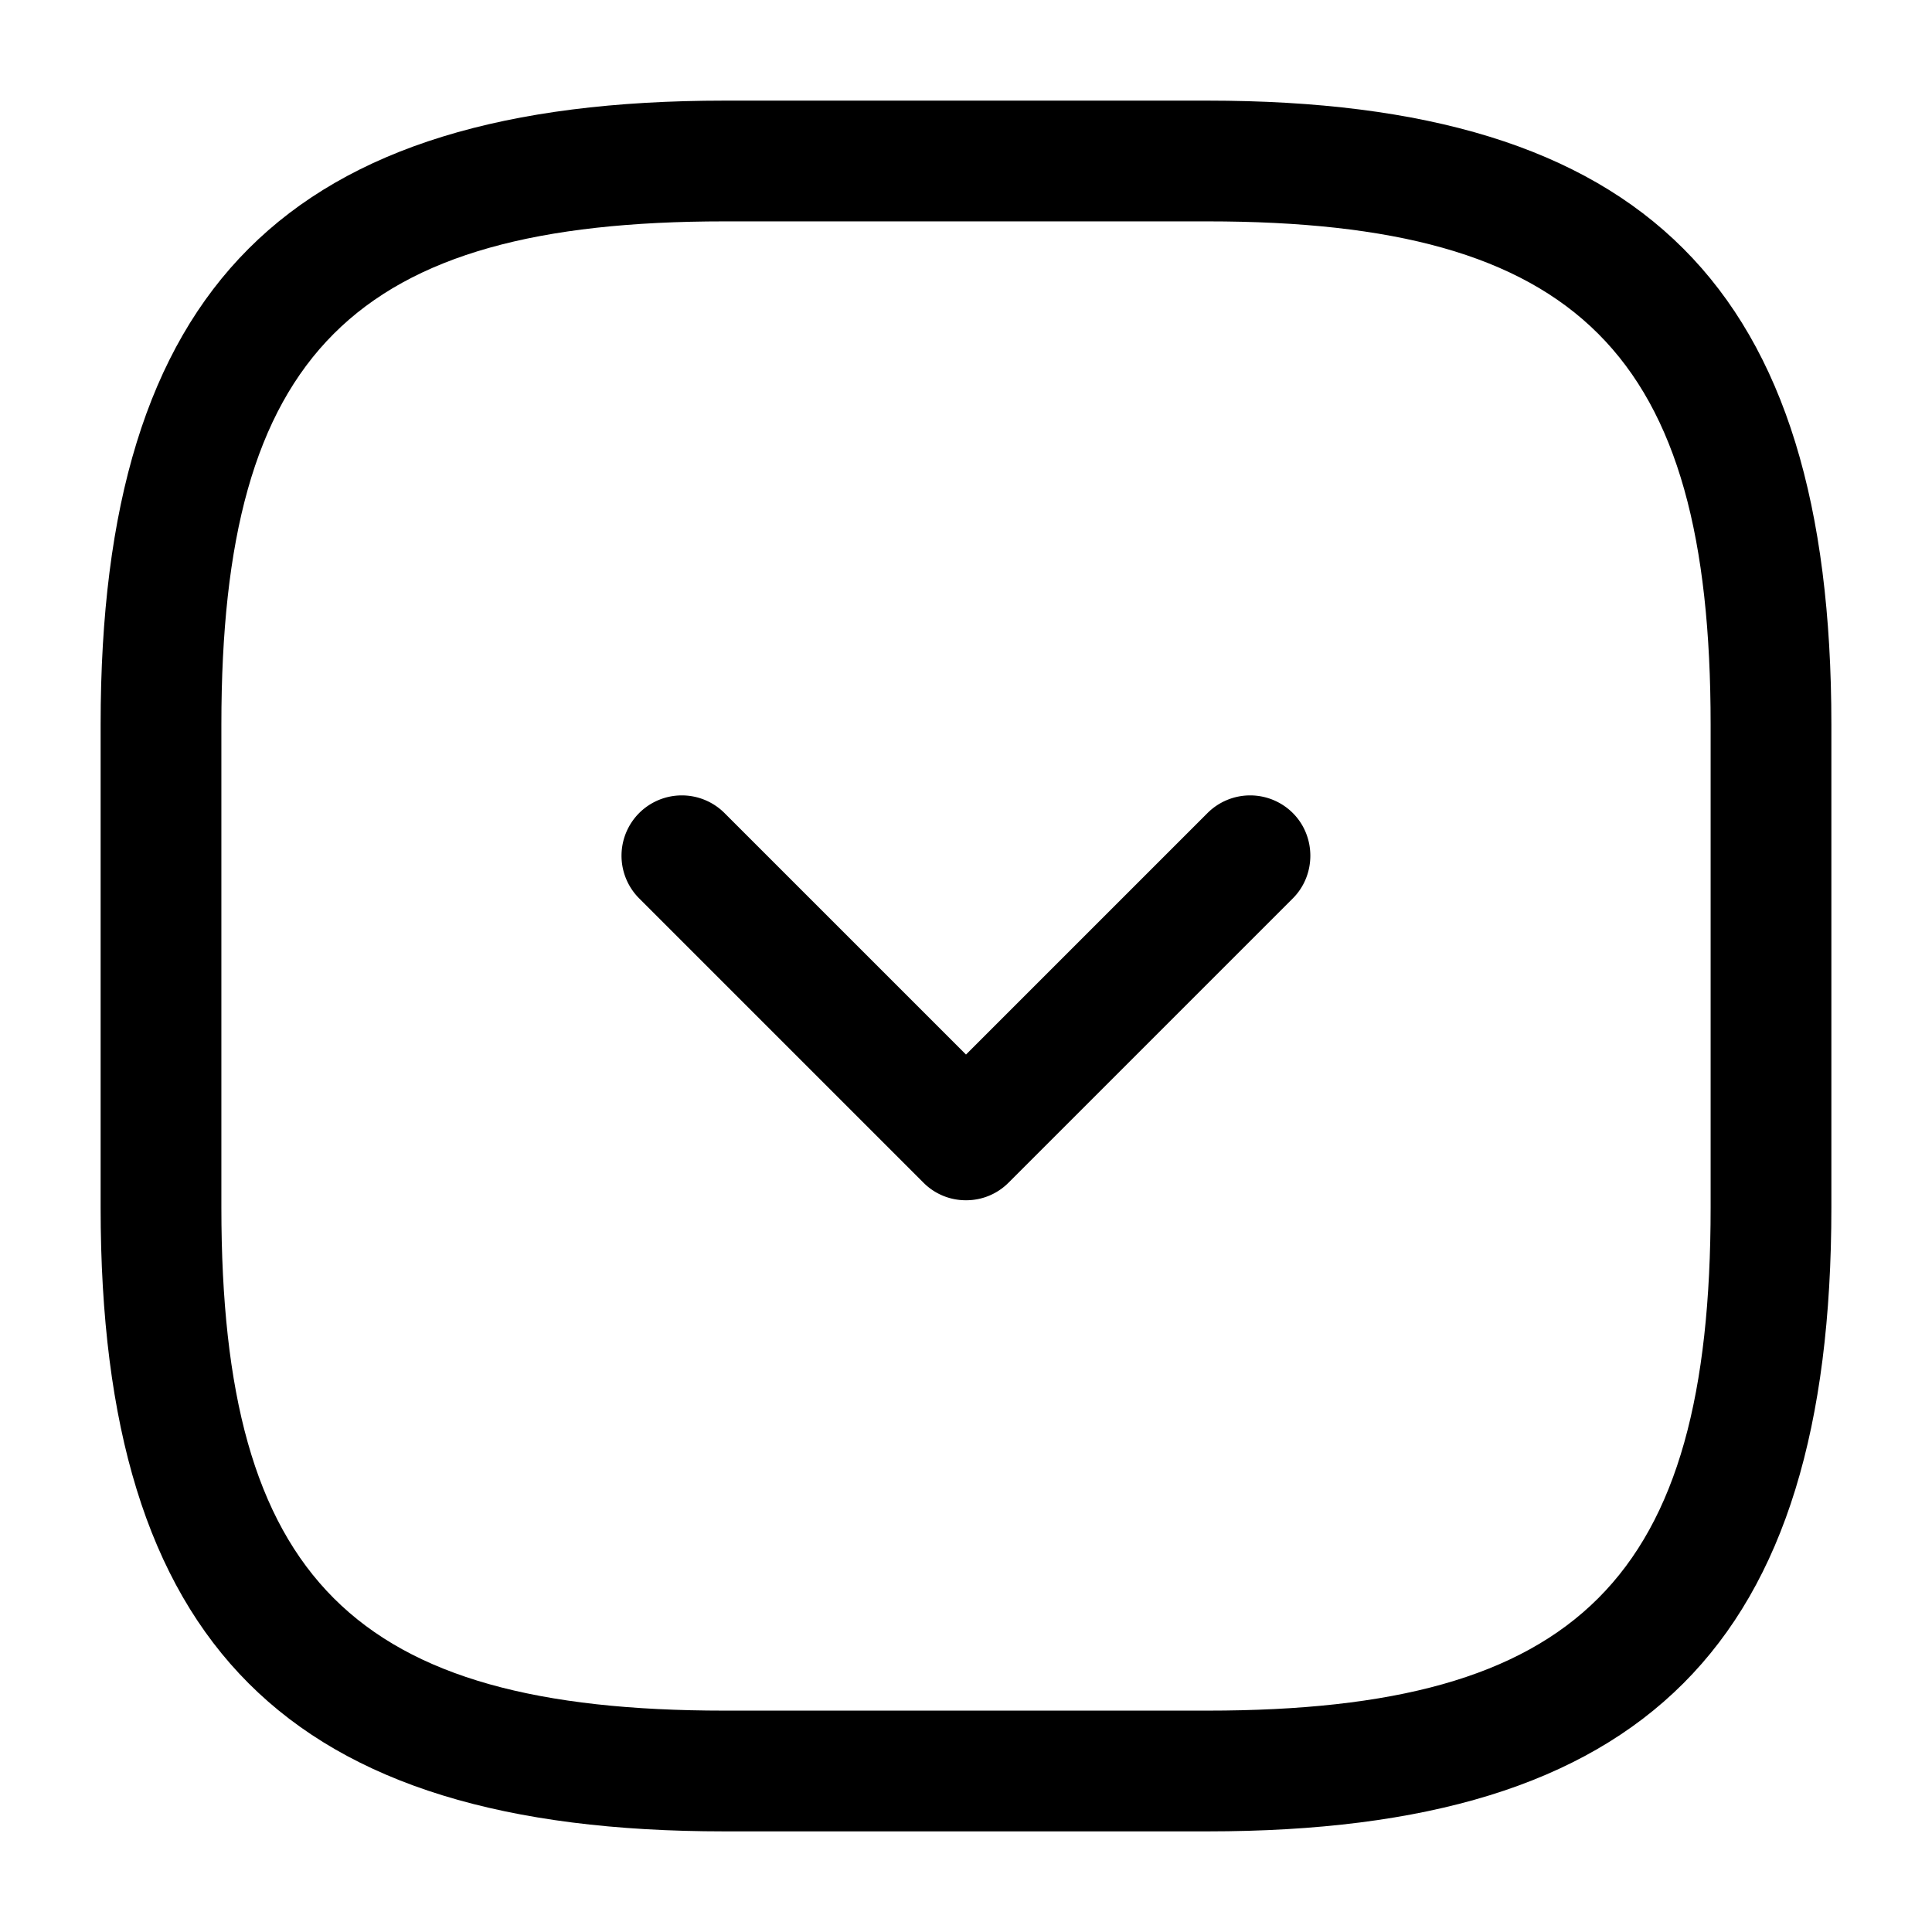    <svg
                           
                              xmlns="http://www.w3.org/2000/svg"
                              viewBox="0 0 24 24"
                            >
                              <path
                           
                                d="M15 22.75H9c-5.43 0-7.75-2.32-7.75-7.75V9c0-5.43 2.32-7.75 7.75-7.75h6c5.43 0 7.75 2.32 7.75 7.75v6c0 5.43-2.32 7.75-7.75 7.75Zm-6-20C4.39 2.75 2.75 4.39 2.75 9v6c0 4.61 1.64 6.25 6.25 6.25h6c4.61 0 6.25-1.64 6.25-6.25V9c0-4.61-1.64-6.25-6.25-6.25H9Z"
                              ></path>
                              <path
                 
                                d="M12 14.91a.74.74 0 0 1-.53-.22l-3.53-3.53a.75.75 0 0 1 0-1.06.75.75 0 0 1 1.06 0l3 3 3-3a.75.75 0 0 1 1.06 0c.29.29.29.77 0 1.06l-3.53 3.53a.74.74 0 0 1-.53.22Z"
                              ></path>
                            </svg>